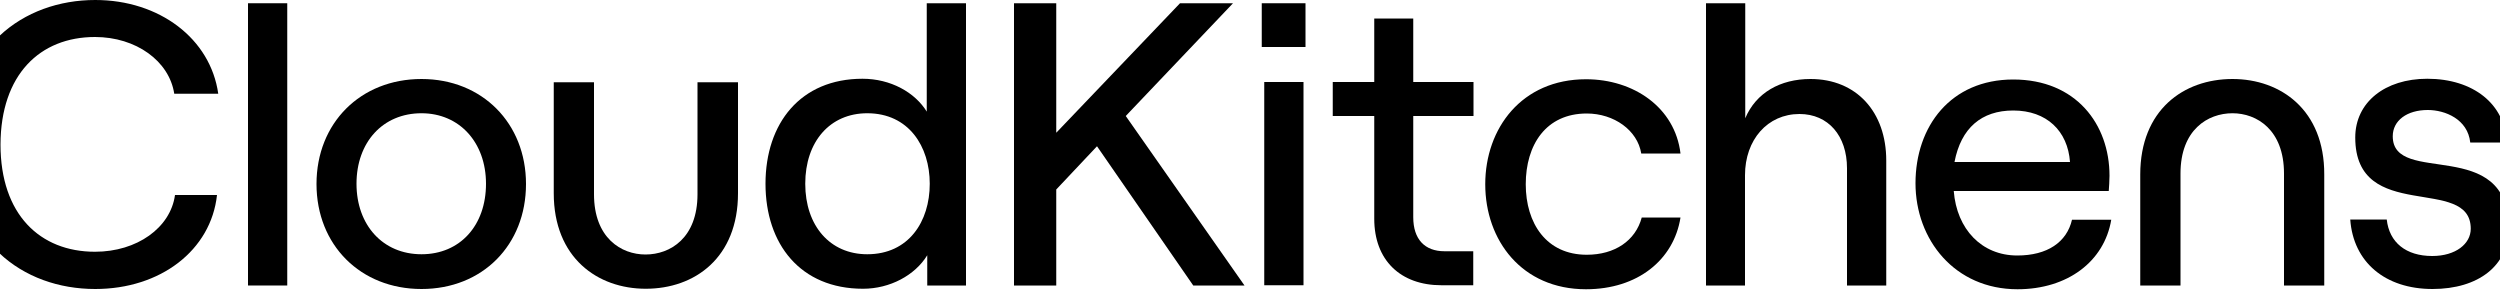 <?xml version="1.0" encoding="utf-8"?>
<svg version="1.0" xmlns="http://www.w3.org/2000/svg" xmlns:xlink="http://www.w3.org/1999/xlink"
	 viewBox="132 455 1000 118">
<g>
	<path d="M170,469.8c16.4,0,29.7,9.6,31.7,22.7h17.6c-3.1-22-23.5-37.5-49.2-37.5c-28.7,0-55.1,19-55.1,57.8
		c0,38.7,26.1,57.8,55.1,57.8c26.1,0,46.3-15.5,48.7-37.6H202c-1.8,13.1-15.2,22.7-32,22.7c-22,0-37.8-14.9-37.8-42.9
		C132.3,484.8,148,469.8,170,469.8z"/>
	<path d="M246.9,456.3h-15.7v112.9h15.7V456.3z"/>
	<path d="M300.6,486.6c-24.4,0-42,17.6-42,42c0,24.4,17.6,42,42,42c24.4,0,41.8-17.6,41.8-42
		C342.4,504.3,324.9,486.6,300.6,486.6z M300.6,556.7c-15.5,0-26-11.7-26-28.2c0-16.6,10.5-28.2,26-28.2
		c15.2,0,25.8,11.7,25.8,28.2C326.4,545.2,316,556.7,300.6,556.7z"/>
	<path d="M411,532.7c0,17.5-10.9,24.1-20.8,24.1c-9.7,0-20.6-6.6-20.6-24.1v-44.8h-16.1v44.4
		c0,25.8,17.5,38.2,36.8,38.2c19.6,0,36.9-12.4,36.9-38.2v-44.4H411V532.7z"/>
	<path d="M502.8,499.8c-4.8-7.9-14.6-13.3-25.8-13.3c-24.8,0-38.8,17.8-38.8,42c0,24.2,14,42,39,42
		c10.8,0,20.8-5.4,25.7-13.4v12.1h15.5V456.3h-15.7v43.5H502.8z M478.9,556.7c-14.9,0-24.8-11.4-24.8-28.2
		c0-16.9,9.9-28.2,24.8-28.2c16.6,0,25,13.3,25,28.2C503.9,543.6,495.5,556.7,478.9,556.7z"/>
	<path d="M625.2,456.3H604l-49.5,51.8v-51.8h-16.9v112.9h16.9v-38.4l16.3-17.3l38.5,55.7h20.5l-47.5-67.8
		L625.2,456.3z"/>
	<path d="M654.2,456.3h-17.5v17.5h17.5V456.3z"/>
	<path d="M653.4,487.8h-15.7v81.3h15.7V487.8z"/>
	<path d="M697.4,462.4h-15.7v25.4h-16.6v13.6h16.6v41.1c0,16.6,10.5,26.6,26.9,26.6h12.7v-13.6h-11.5
		c-7.9,0-12.5-4.8-12.5-13.6v-40.5h24.1v-13.6h-24.1v-25.4H697.4z"/>
	<path d="M766.7,500.4c10.9,0,20.3,6.7,21.8,16h15.7c-2.2-18.4-18.7-29.7-37.8-29.7c-25.7,0-40.3,19.6-40.3,42
		c0,22.4,14.6,42,40.3,42c20.6,0,35.1-11.7,37.8-28.7h-15.5c-2.5,9.3-10.8,14.9-22,14.9c-16.1,0-24.4-12.5-24.4-28.2
		C742.3,512.9,750.4,500.4,766.7,500.4z"/>
	<path d="M856.2,486.6c-12.1,0-21.8,5.5-26.1,15.7v-46h-15.7v112.9H830v-44.1c0-14.2,9-24.5,21.8-24.5
		c11.5,0,19,8.7,19,21.7v46.9h15.7v-50C886.5,499.8,874.6,486.6,856.2,486.6z"/>
	<path d="M938.9,557.2c-14.2,0-24.2-10.5-25.4-25.8h62c0.1-1.5,0.3-4,0.3-6.1c0-20.6-13.4-38.5-38.5-38.5
		c-25,0-39.1,18.7-39.1,41.5c0,22.6,15.7,42.4,40.8,42.4c20,0,34.7-11.1,37.5-27.8h-15.7C958.7,551.9,950.9,557.2,938.9,557.2z
		 M937.3,499.2c13.4,0,21.8,8.2,22.7,20.6h-46.2C916.4,506.2,924.6,499.2,937.3,499.2z"/>
	<path d="M1025,486.6c-19.6,0-36.9,12.4-36.9,38.2v44.4h16.1v-44.8c0-17.5,10.9-24.1,20.8-24.1
		c9.7,0,20.6,6.6,20.6,24.1v44.8h16.1v-44.4C1061.8,499,1044.3,486.6,1025,486.6z"/>
	<path d="M1089.1,509.5c0-6.3,5.7-10.5,14-10.5c7,0,16,3.7,17,13h14.6c-0.7-15.4-13.4-25.5-31.8-25.5
		c-16.9,0-28.8,9.4-28.8,23.5c0,34.7,46.2,14.8,46.2,36.5c0,6-6,10.9-15.4,10.9c-10.5,0-17.2-5.4-18.2-14.6h-14.6
		c1.2,17,13.9,27.8,32.9,27.8c18.4,0,30.5-9.4,30.5-24.4C1135.4,509,1089.1,529.7,1089.1,509.5z"/>
</g>
</svg> 